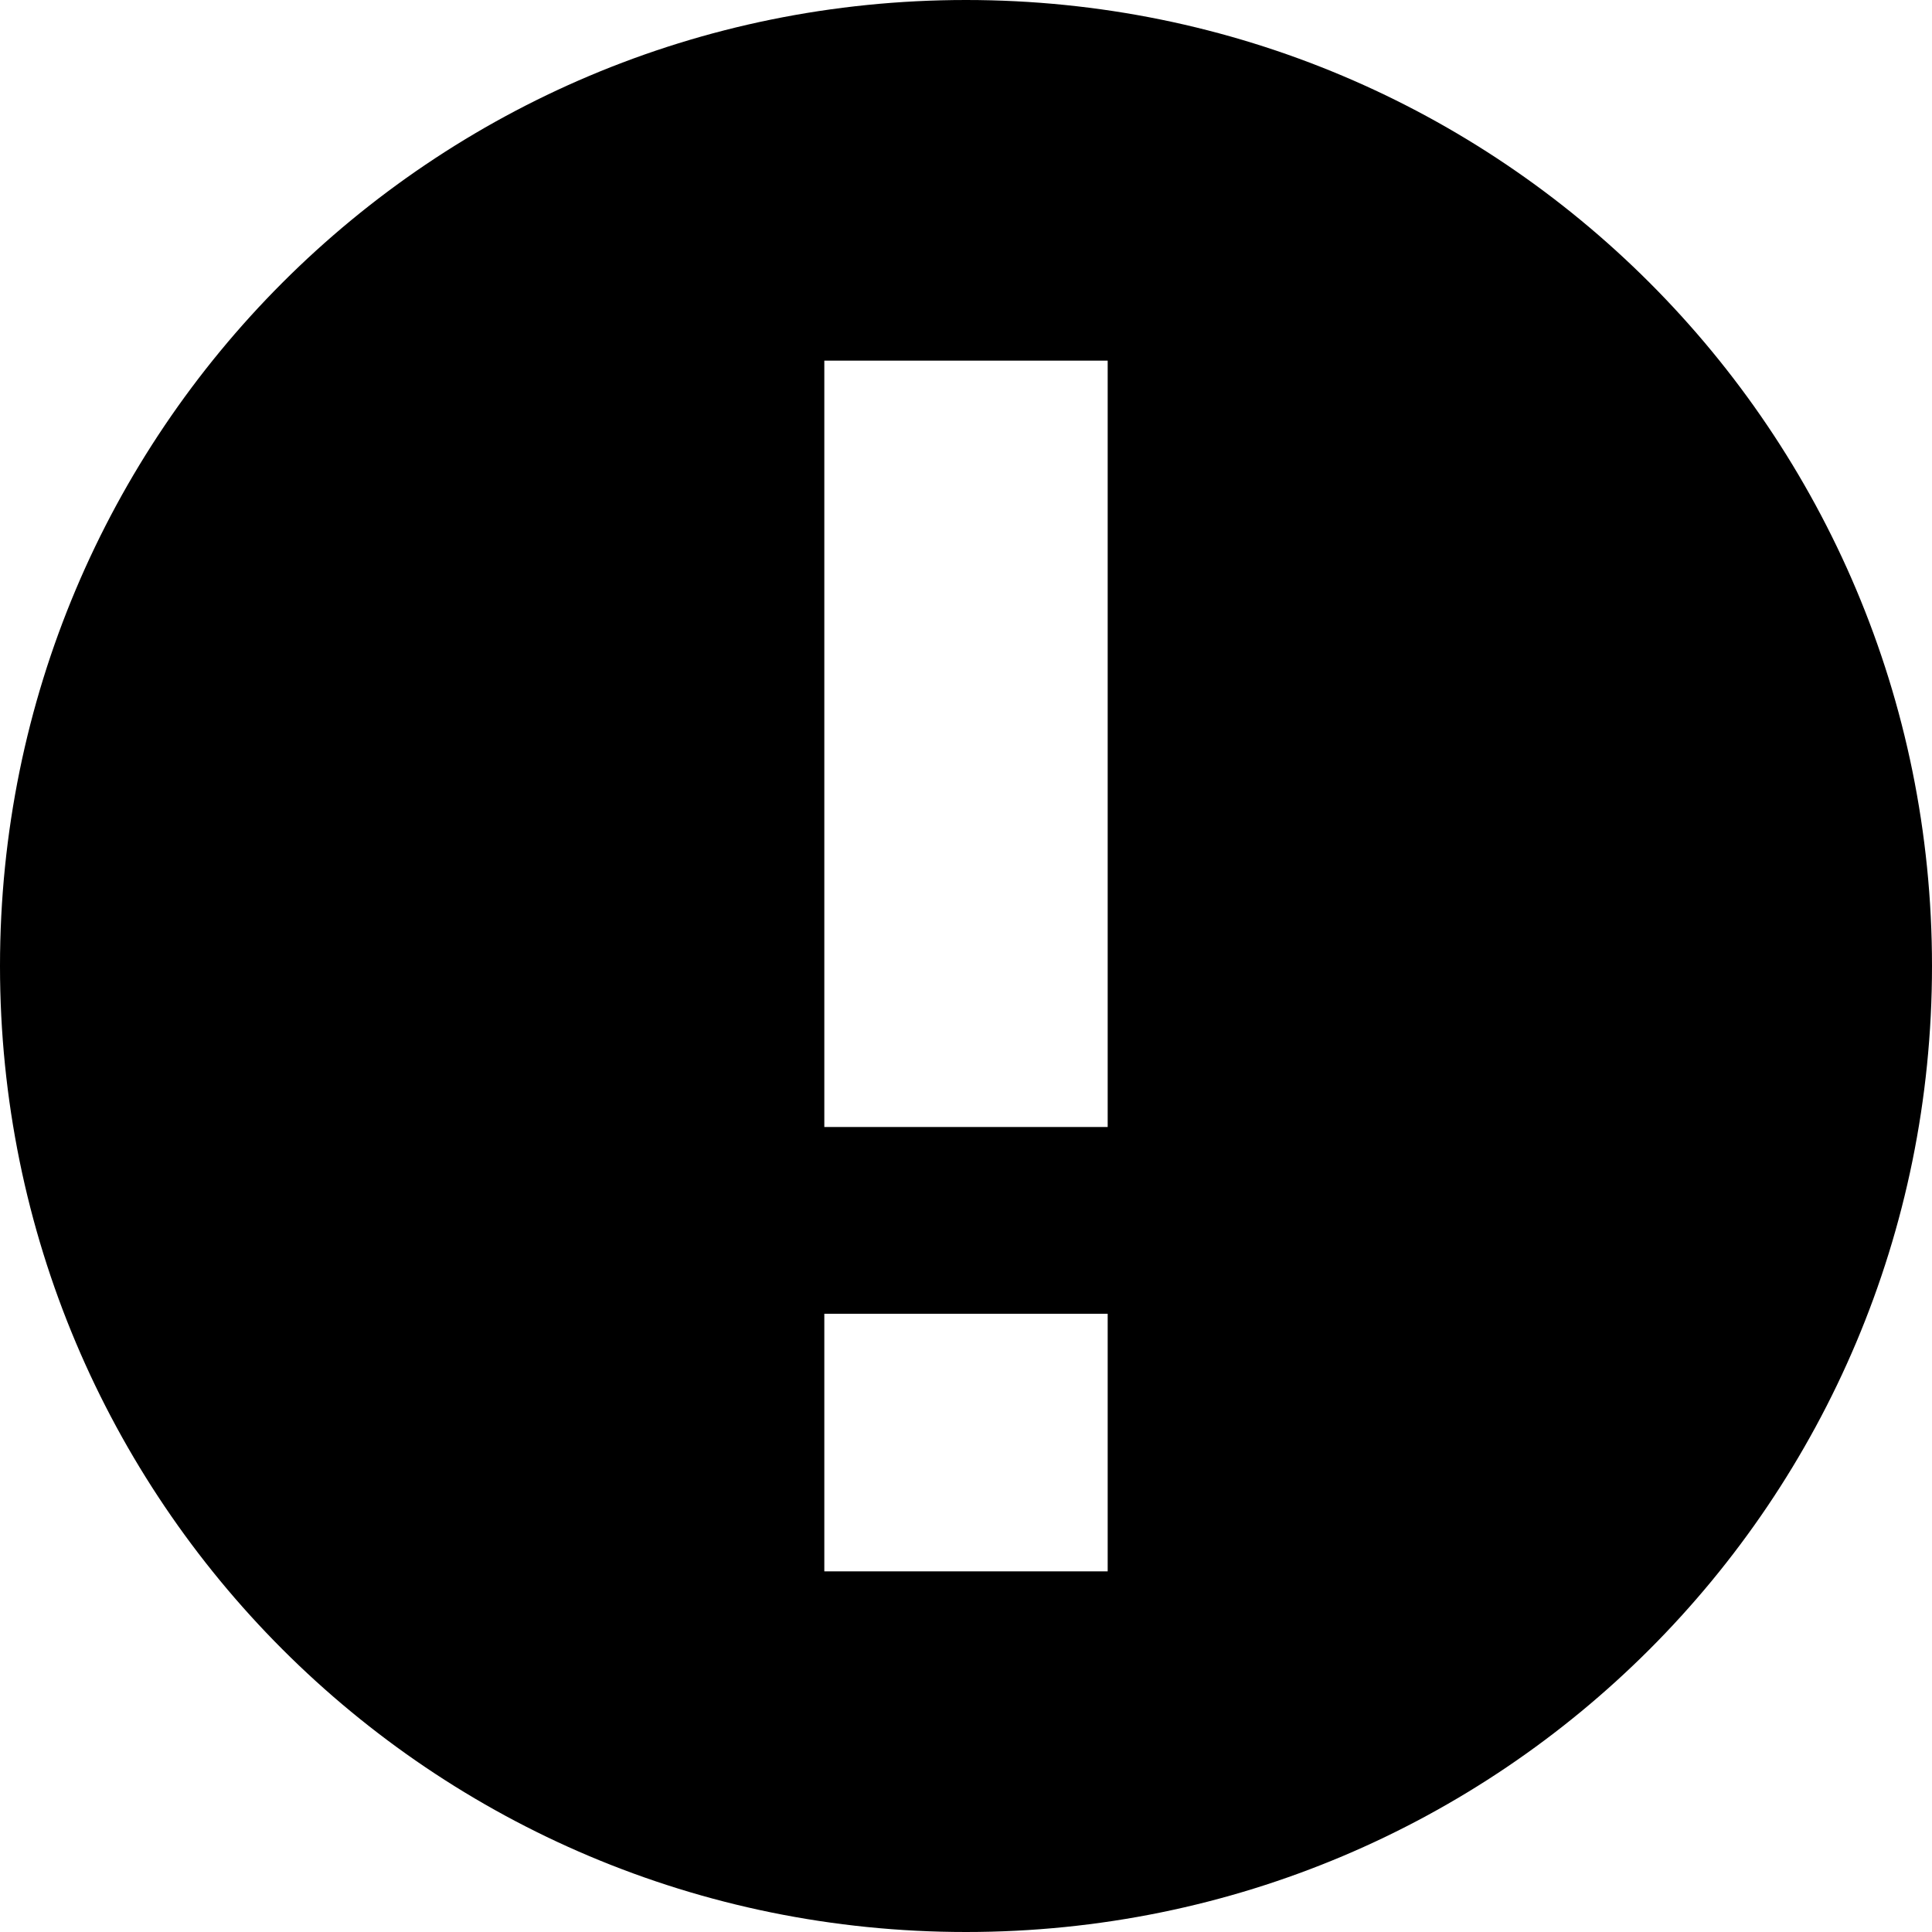 <?xml version="1.0" encoding="utf-8"?>
<!-- Generator: Adobe Illustrator 19.0.1, SVG Export Plug-In . SVG Version: 6.00 Build 0)  -->
<svg version="1.1" id="Layer_1" xmlns="http://www.w3.org/2000/svg" xmlns:xlink="http://www.w3.org/1999/xlink" x="0px" y="0px"
	 viewBox="-304 226 30 30" style="enable-background:new -304 226 30 30;" xml:space="preserve">
<g>
	<path d="M-289,226c-8.3,0-15,6.7-15,15c0,8.3,6.7,15,15,15s15-6.7,15-15C-274,232.7-280.7,226-289,226z M-286.8,250.4h-4.4v-4h4.4
		V250.4z M-286.8,243.5h-4.4v-11.9h4.4V243.5z"/>
</g>
</svg>
